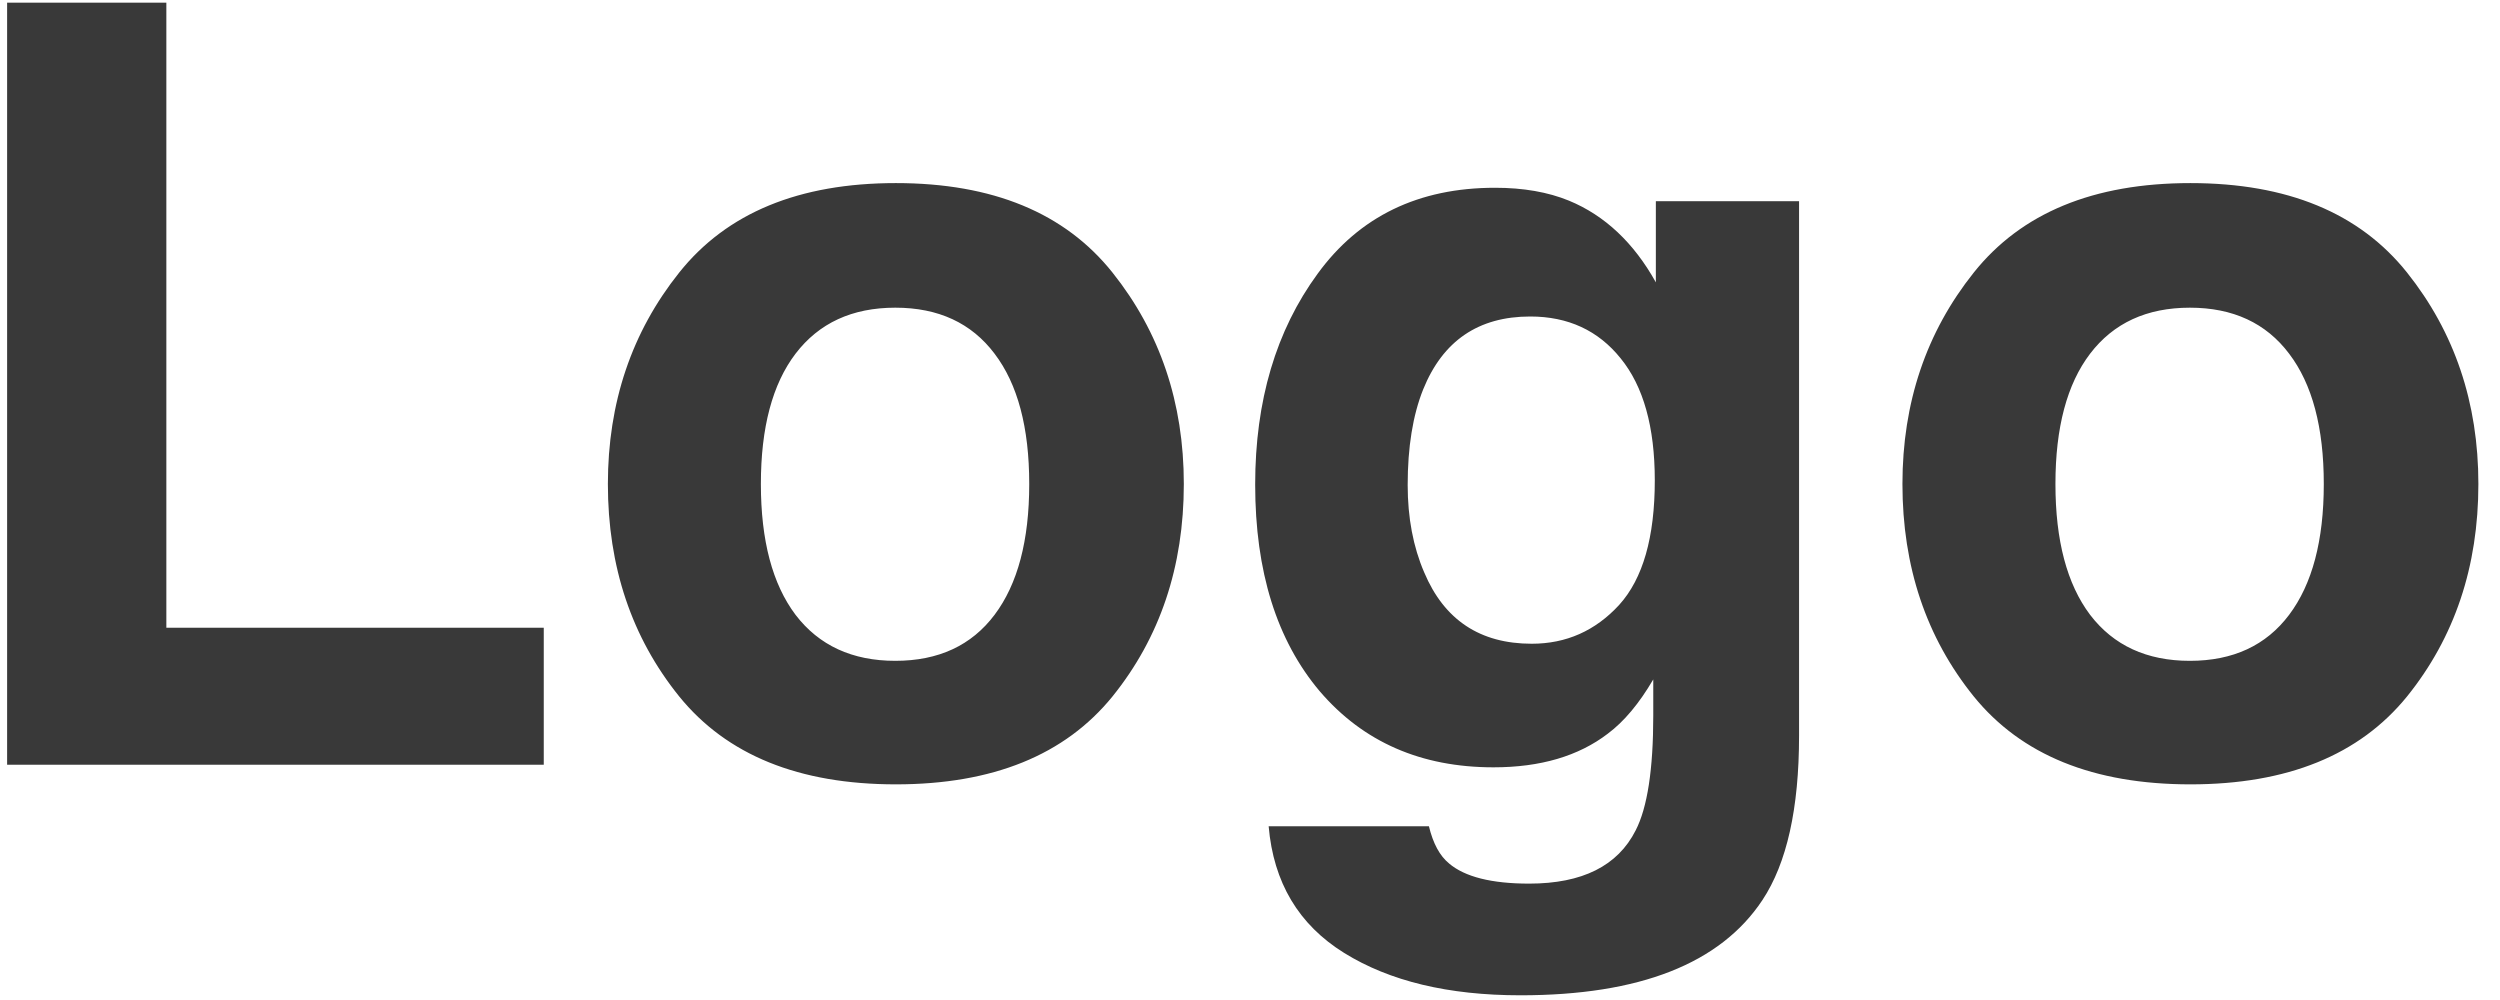 <svg fill="none" height="34" viewBox="0 0 85 34" width="85" xmlns="http://www.w3.org/2000/svg"><path d="m.242.09h5.414v21.252h12.832v4.658h-18.246zm37.582 9.176c1.617 2.027 2.426 4.424 2.426 7.189 0 2.812-.809 5.221-2.426 7.225-1.617 1.992-4.072 2.988-7.365 2.988s-5.748-.996-7.365-2.988c-1.617-2.004-2.426-4.412-2.426-7.225 0-2.766.809-5.162 2.426-7.189 1.617-2.027 4.072-3.041 7.365-3.041s5.748 1.014 7.365 3.041zm-7.383 1.195c-1.465 0-2.596.521-3.393 1.565-.785 1.031-1.178 2.508-1.178 4.43s.393 3.404 1.178 4.447c.797 1.043 1.928 1.565 3.393 1.565s2.59-.521 3.375-1.565c.785-1.043 1.178-2.525 1.178-4.447s-.393-3.398-1.178-4.43c-.785-1.043-1.91-1.565-3.375-1.565zm18.826 18.896c.539.457 1.447.686 2.725.686 1.805 0 3.012-.604 3.621-1.811.398-.773.598-2.074.598-3.902v-1.23c-.48.82-.996 1.436-1.547 1.846-.996.762-2.291 1.143-3.885 1.143-2.461 0-4.43-.861-5.906-2.584-1.465-1.734-2.197-4.078-2.197-7.031 0-2.848.709-5.238 2.127-7.172 1.418-1.945 3.428-2.918 6.029-2.918.961 0 1.799.146 2.514.439 1.219.504 2.203 1.43 2.953 2.777v-2.76h4.869v18.176c0 2.473-.416 4.336-1.248 5.59-1.43 2.156-4.172 3.234-8.226 3.234-2.449 0-4.447-.48-5.994-1.441-1.547-.961-2.402-2.396-2.566-4.307h5.449c.141.586.369 1.008.686 1.266zm-.844-9.896c.68 1.617 1.899 2.426 3.656 2.426 1.172 0 2.162-.439 2.971-1.318.809-.891 1.213-2.303 1.213-4.236 0-1.816-.387-3.199-1.16-4.148-.762-.949-1.787-1.424-3.076-1.424-1.758 0-2.971.826-3.639 2.478-.352.879-.527 1.963-.527 3.252 0 1.113.188 2.104.562 2.971zm33.416-10.195c1.617 2.027 2.426 4.424 2.426 7.189 0 2.812-.809 5.221-2.426 7.225-1.617 1.992-4.072 2.988-7.365 2.988s-5.748-.996-7.365-2.988c-1.617-2.004-2.426-4.412-2.426-7.225 0-2.766.809-5.162 2.426-7.189 1.617-2.027 4.072-3.041 7.365-3.041s5.748 1.014 7.365 3.041zm-7.383 1.195c-1.465 0-2.596.521-3.393 1.565-.785 1.031-1.178 2.508-1.178 4.43s.393 3.404 1.178 4.447c.797 1.043 1.928 1.565 3.393 1.565 1.465 0 2.59-.521 3.375-1.565.785-1.043 1.178-2.525 1.178-4.447s-.393-3.398-1.178-4.43c-.785-1.043-1.91-1.565-3.375-1.565z" fill="#393939"/></svg>